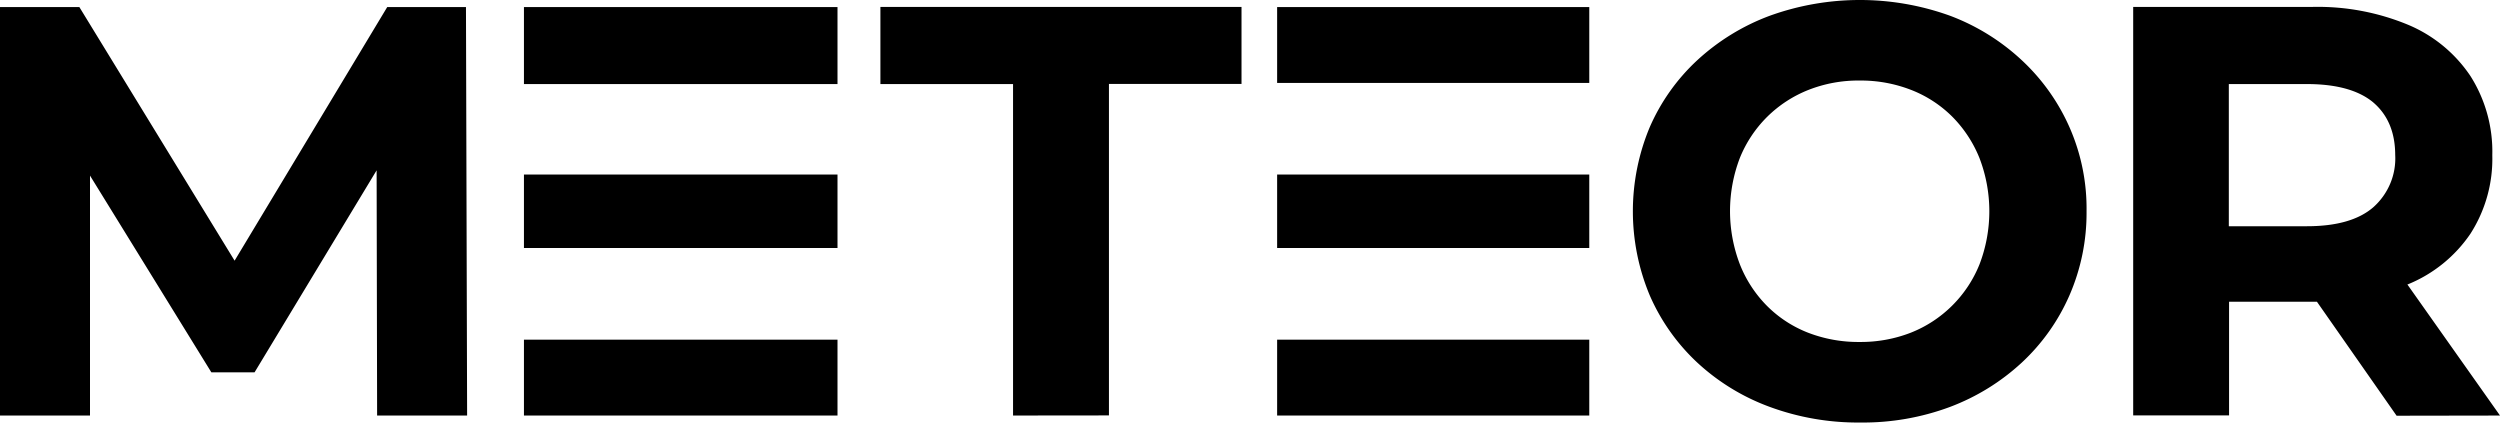 <svg viewBox="0 0 142 24" fill="none" xmlns="http://www.w3.org/2000/svg">
  <path
    d="M26.532 23.602 26.467.4h-4.472l-8.67 14.406L4.507.4H0v23.202h5.112V9.973l6.892 11.174h2.456l6.932-11.472.028 13.927h5.112ZM57.541 23.602V4.775h-7.534V.393h20.511v4.375h-7.53v18.828l-5.447.006ZM90.271.4h-17.73v4.31h17.73V.4ZM90.271 9.912h-17.73v4.175h17.73V9.912ZM90.271 19.292h-17.73v4.31h17.73v-4.31ZM47.57.4H29.76v4.375h17.81V.4ZM47.57 9.912H29.76v4.175h17.81V9.912ZM47.57 19.292H29.76v4.31h17.81v-4.31ZM105.662 23.999a14.48 14.48 0 0 1-5.16-.895 12.26 12.26 0 0 1-4.108-2.52 11.482 11.482 0 0 1-2.69-3.811 12.381 12.381 0 0 1 0-9.546 11.382 11.382 0 0 1 2.707-3.812 12.496 12.496 0 0 1 4.111-2.52 15.093 15.093 0 0 1 10.242 0 12.335 12.335 0 0 1 4.067 2.52 11.577 11.577 0 0 1 2.759 3.911c.634 1.478.949 3.07.926 4.675a11.714 11.714 0 0 1-.977 4.789 11.477 11.477 0 0 1-2.708 3.811 12.467 12.467 0 0 1-4.073 2.513 14.14 14.14 0 0 1-5.096.885Zm-.034-4.575c.996.01 1.984-.169 2.91-.529a6.962 6.962 0 0 0 3.898-3.88 8.432 8.432 0 0 0 0-6.032 7.091 7.091 0 0 0-1.544-2.353 6.799 6.799 0 0 0-2.34-1.523 7.845 7.845 0 0 0-2.924-.532 7.713 7.713 0 0 0-2.907.532 7.006 7.006 0 0 0-2.34 1.523 6.974 6.974 0 0 0-1.562 2.353 8.445 8.445 0 0 0 0 6.016 6.989 6.989 0 0 0 1.545 2.374 6.763 6.763 0 0 0 2.339 1.526 7.919 7.919 0 0 0 2.925.525ZM142 23.602l-5.26-7.443.048-.017a7.896 7.896 0 0 0 3.53-2.862 7.878 7.878 0 0 0 1.245-4.46 8.011 8.011 0 0 0-1.245-4.506 7.963 7.963 0 0 0-3.53-2.903 13.395 13.395 0 0 0-5.45-1.018h-10.173v23.202h5.446V17.14h4.992l4.524 6.473 5.873-.01ZM134.803 5.82c.828.708 1.243 1.703 1.245 2.984.03.555-.067 1.11-.282 1.623a3.745 3.745 0 0 1-.963 1.345c-.828.718-2.084 1.078-3.768 1.078h-4.438V4.775h4.438c1.677 0 2.933.348 3.768 1.044Z"
    fill="currentColor"/>
</svg>